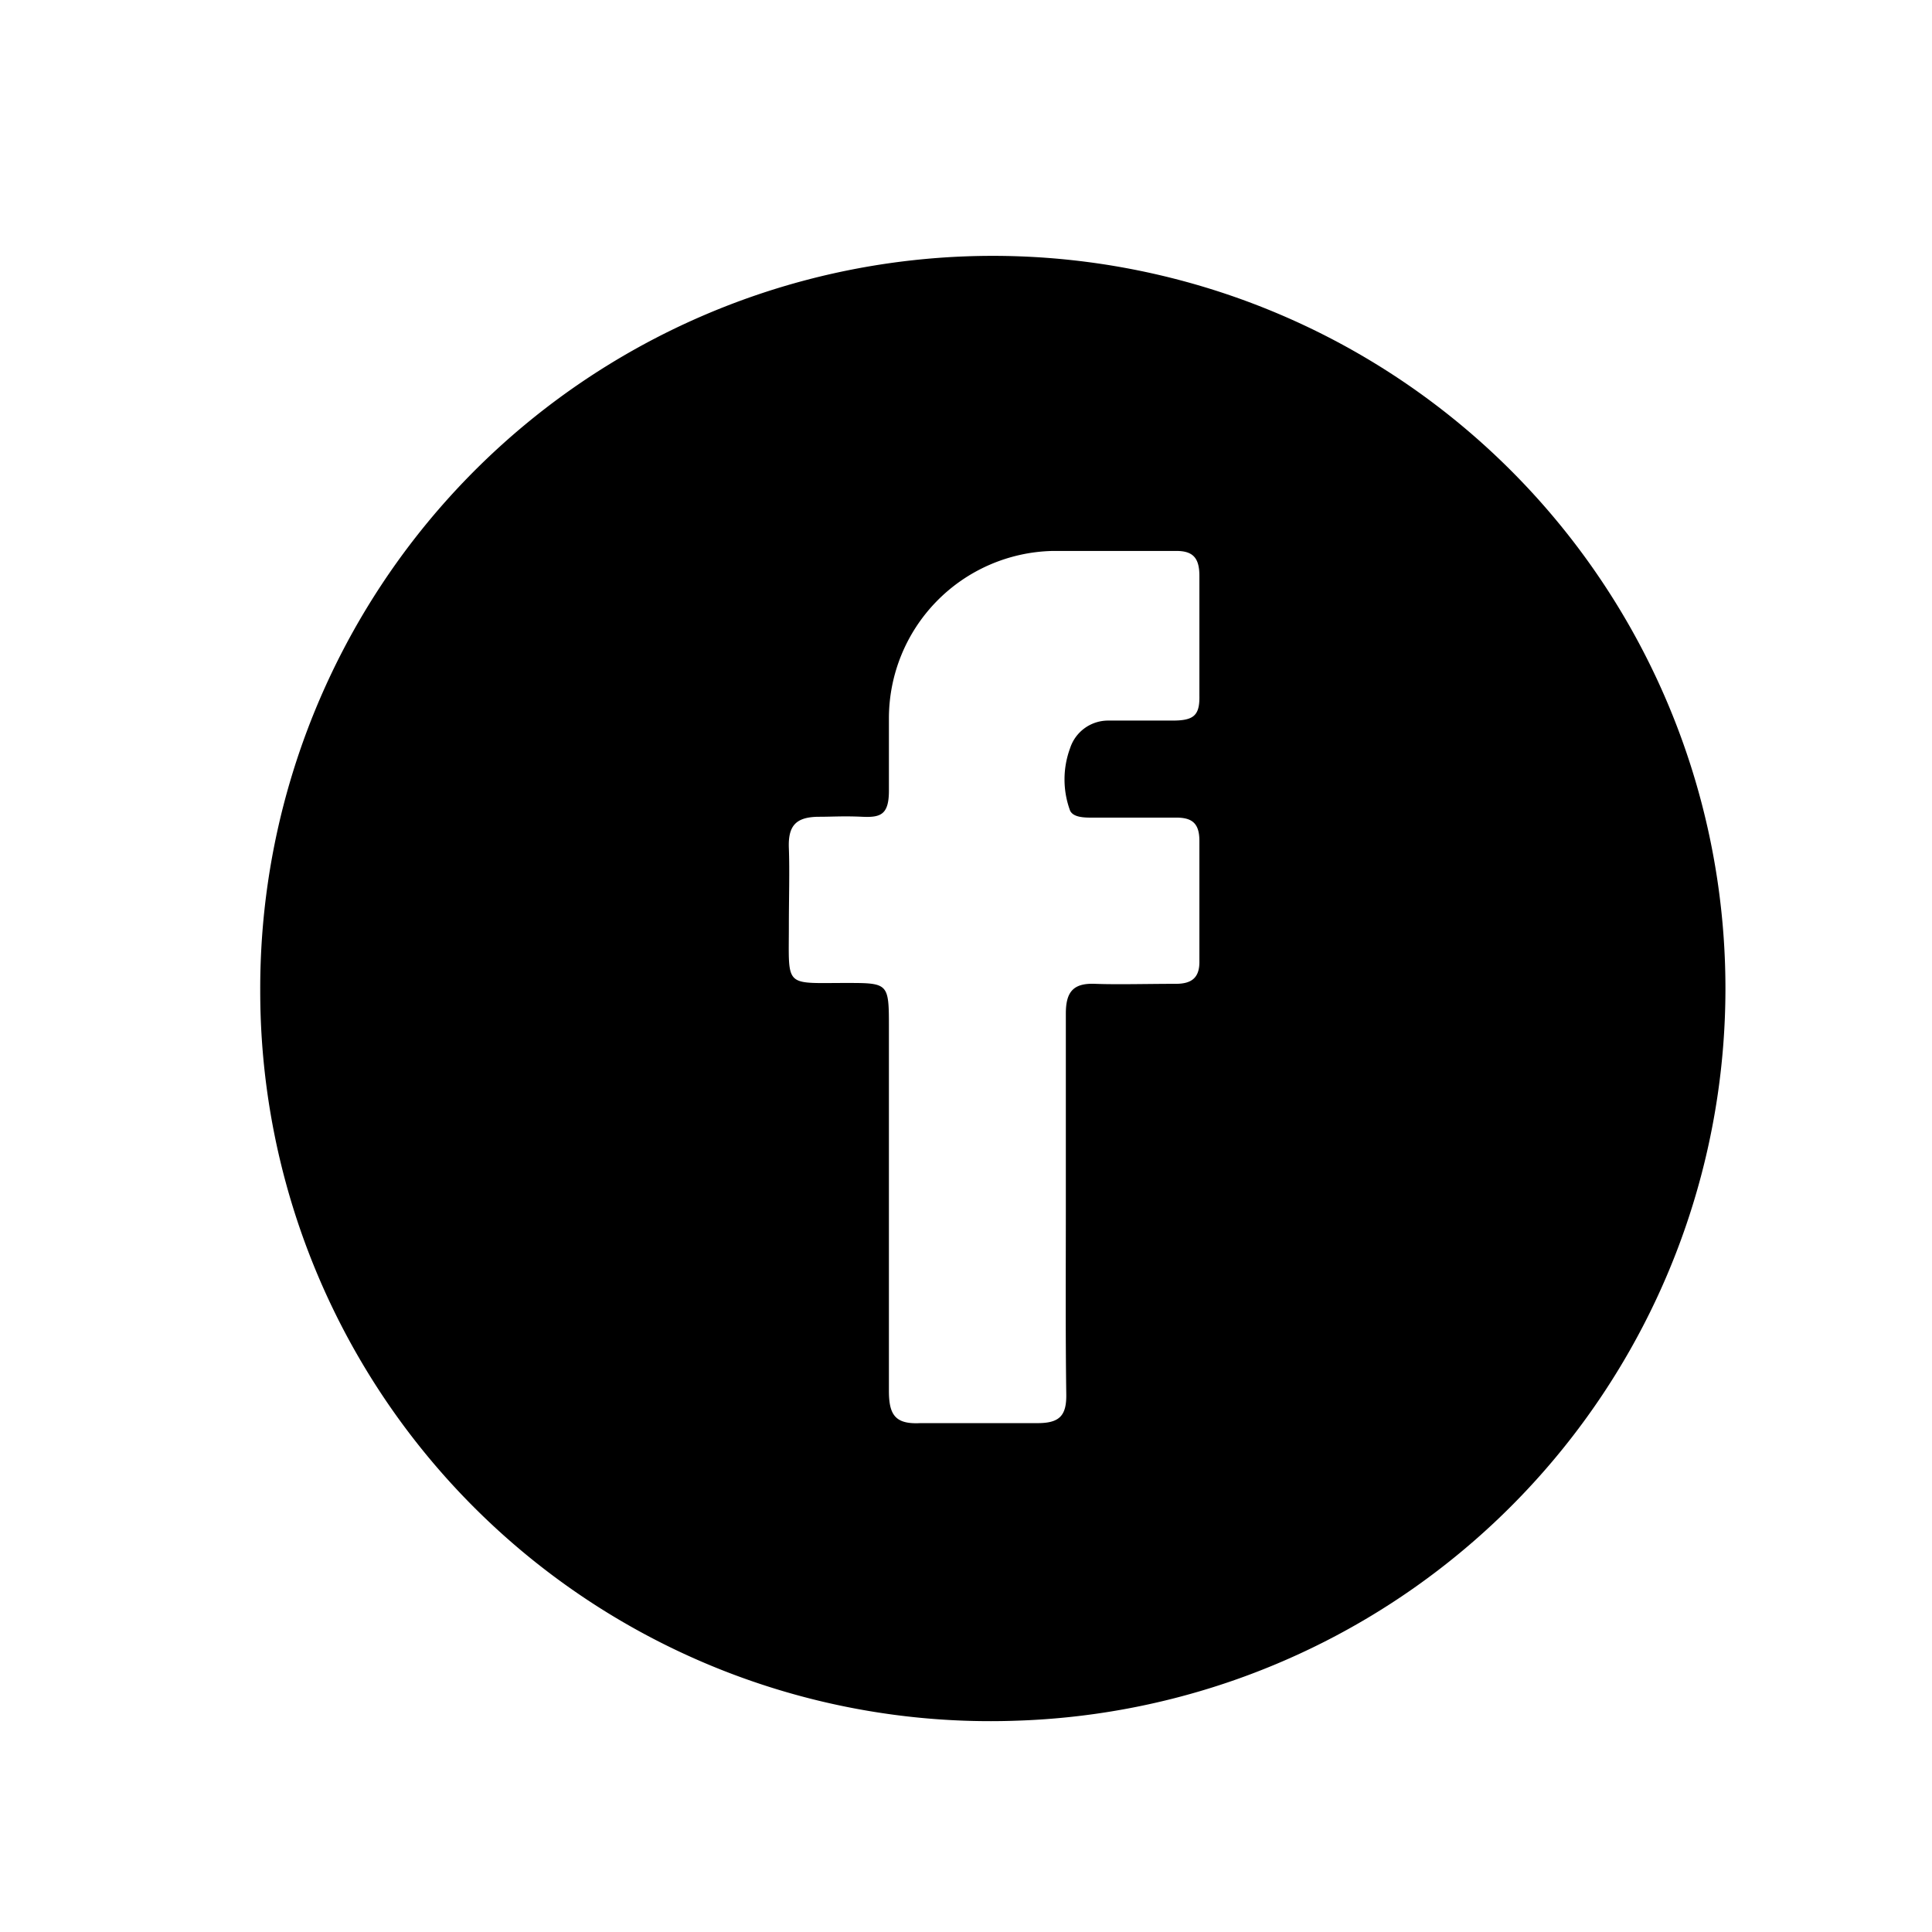 <svg id="Capa_1" data-name="Capa 1" xmlns="http://www.w3.org/2000/svg" viewBox="0 0 44.99 44.99"><path d="M6.06,23.07a17.06,17.06,0,1,1,17.59,17A17,17,0,0,1,6.06,23.07Zm18.76,5c0-1.49,0-3,0-4.47,0-.51.18-.71.68-.69s1.25,0,1.88,0c.37,0,.56-.14.55-.54q0-1.4,0-2.79c0-.44-.2-.55-.59-.54-.63,0-1.26,0-1.89,0-.19,0-.45,0-.53-.16a2.1,2.1,0,0,1,0-1.46.93.93,0,0,1,.89-.64c.5,0,1,0,1.49,0s.64-.11.63-.58c0-.93,0-1.86,0-2.79,0-.42-.15-.59-.57-.58-.95,0-1.91,0-2.86,0a3.9,3.9,0,0,0-3.8,3.9c0,.56,0,1.12,0,1.68s-.19.63-.62.61-.7,0-1,0c-.55,0-.73.21-.71.73s0,1.21,0,1.81c0,1.45-.12,1.33,1.33,1.33,1,0,1,0,1,1.06,0,2.82,0,5.63,0,8.44,0,.56.15.78.73.75.91,0,1.82,0,2.73,0,.51,0,.68-.17.67-.68C24.81,31.05,24.82,29.58,24.82,28.11Z"/></svg>
